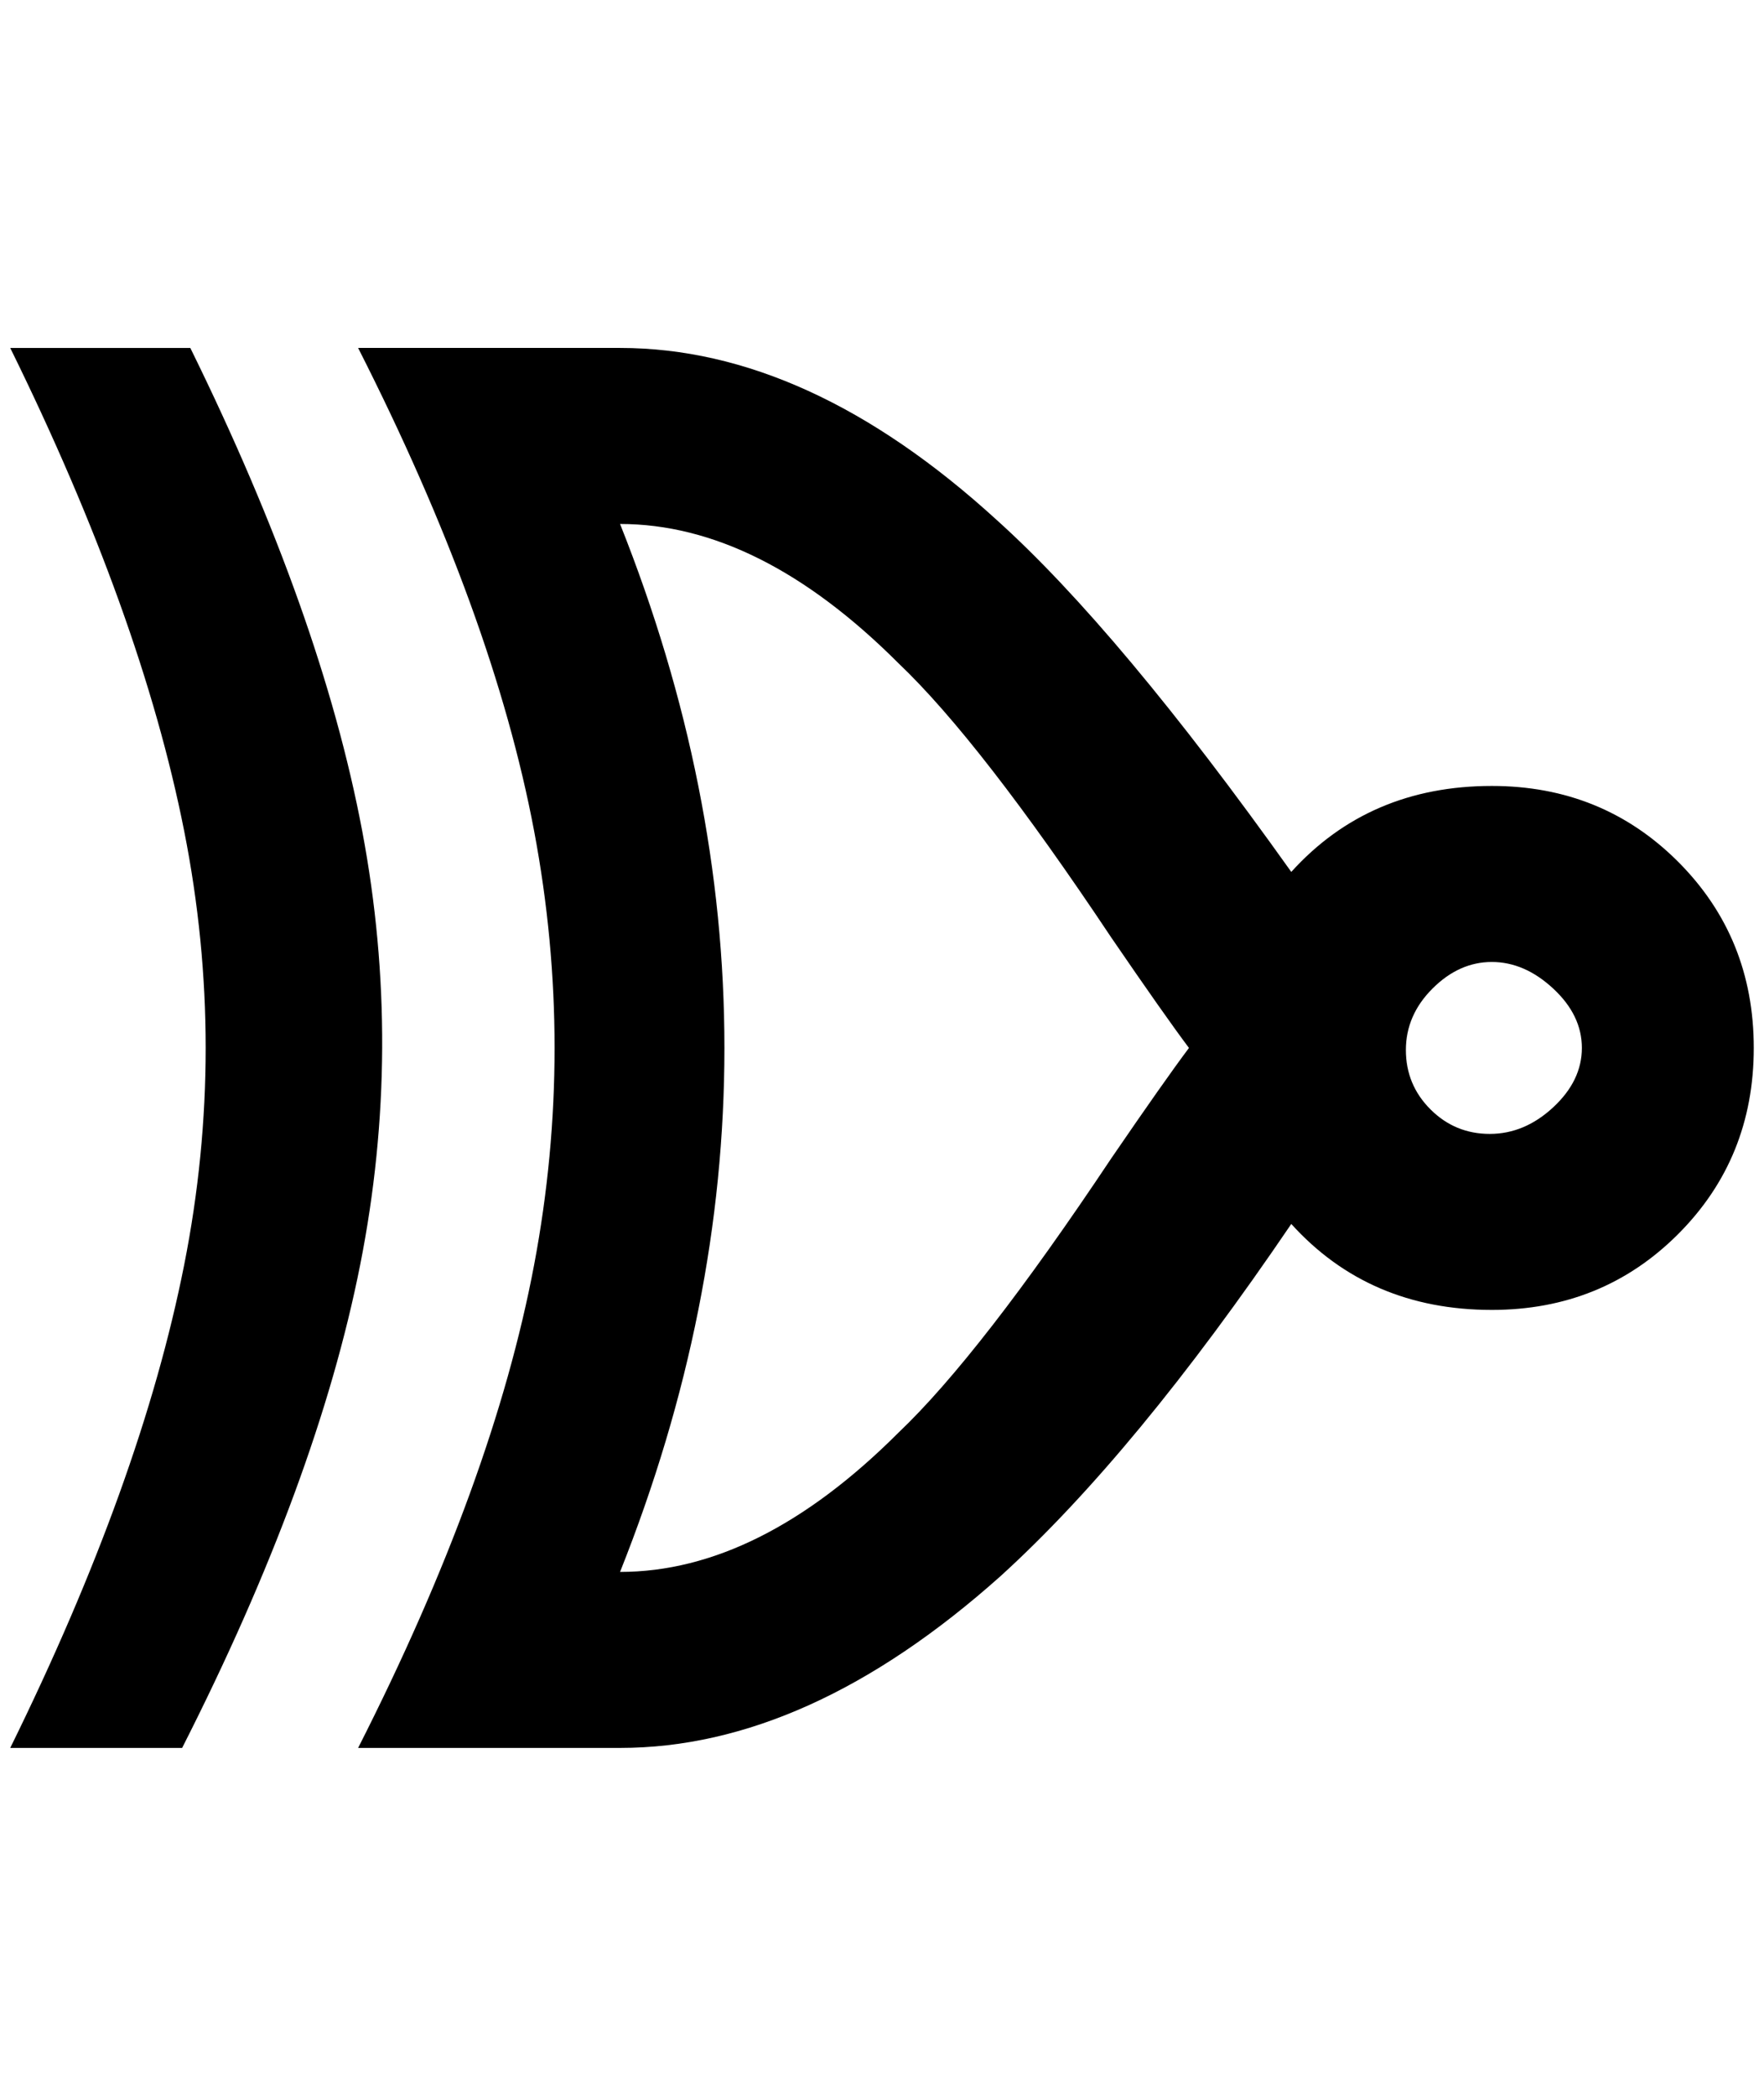 <?xml version="1.0" standalone="no"?>
<!DOCTYPE svg PUBLIC "-//W3C//DTD SVG 1.1//EN" "http://www.w3.org/Graphics/SVG/1.1/DTD/svg11.dtd" >
<svg xmlns="http://www.w3.org/2000/svg" xmlns:xlink="http://www.w3.org/1999/xlink" version="1.1" viewBox="-10 0 1724 2048">
   <path fill="currentColor"
d="M0 340q128 260 170 472t0 424t-170 472h168q132 -260 174 -472t2 -424t-168 -472h-176zM340 340q132 260 172 472t0 424t-172 472h256q184 0 372 -168q132 -120 284 -344q76 84 196 84q108 0 182 -74t74 -182t-74 -182t-182 -74q-120 0 -196 84q-168 -236 -288 -344
q-184 -168 -368 -168h-256zM596 512q136 0 272 136q80 76 208 268q52 76 76 108q-24 32 -76 108q-128 192 -208 268q-136 136 -272 136q204 -512 0 -1024zM1448 940q32 0 60 26t28 58t-28 58t-62 26t-58 -24t-24 -58t26 -60t58 -26z" />
</svg>
